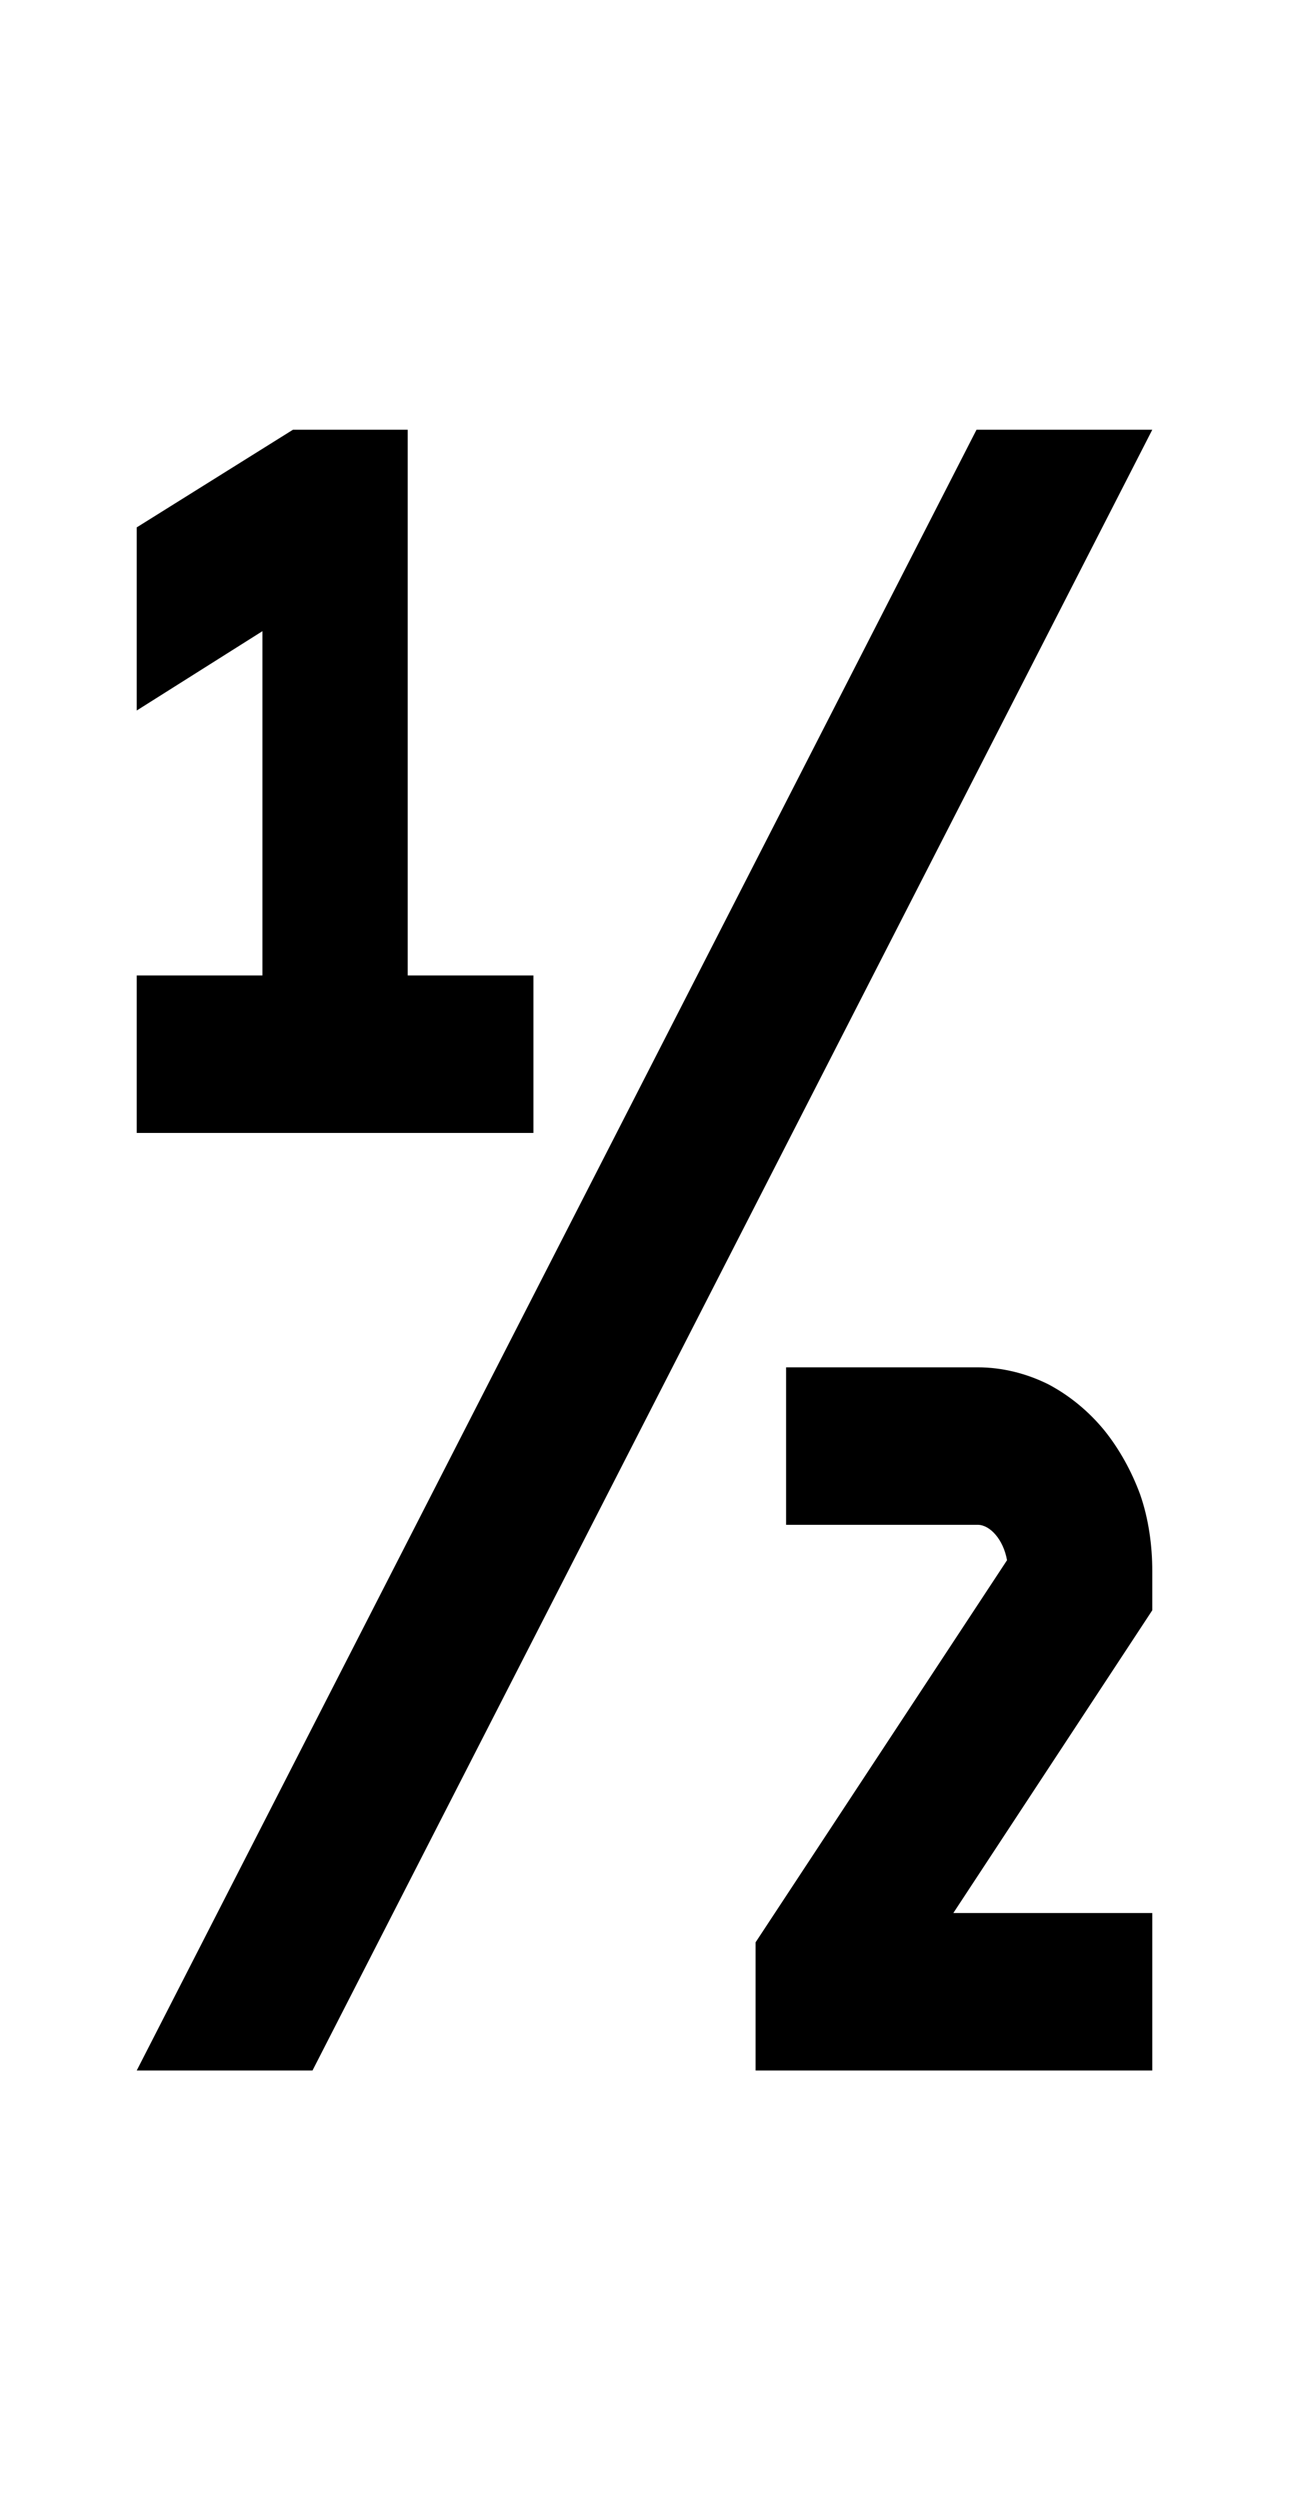 <svg xmlns="http://www.w3.org/2000/svg" viewBox="0 0 1056 2048"><path d="M112 1696h144L944 352H800L112 1696zM299 833V387h-49l-103 65v67l103-65v379H147v61h256v-61H299z"/><path d="M437 928H112V799h103V517l-103 65V432l128-80h94v447h103v129zM910 1287c0-18-3-35-9-51-5-16-13-30-23-43-10-12-22-21-35-28s-27-10-42-10H678v60h123c33 0 59 32 59 72l-207 314v61h257v-61H717l193-293v-21Z"/><path d="M944 1696H619v-105l206-313c-3-17-14-29-24-29H644v-129h157c20 0 40 5 58 14 17 9 33 22 46 38 12 15 22 33 29 52 7 20 10 42 10 63v32l-163 248h163v129Z"/></svg>